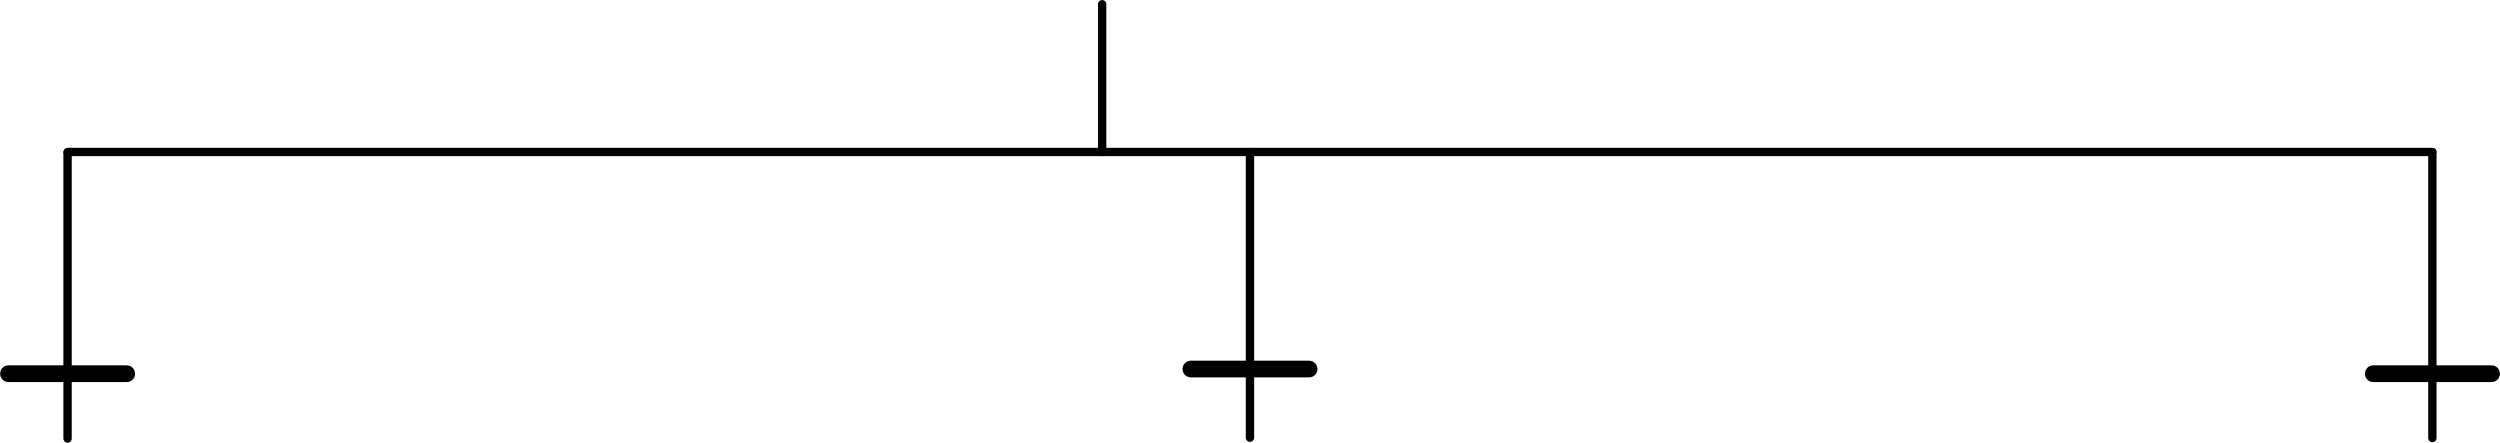 <?xml version="1.0" encoding="UTF-8" standalone="no"?>
<!-- Gerado pelo Microsoft Office Visio 11.0, SVG Export, v1.0 Selection_begin3Steps.svg Página-1 -->

<svg
   xmlns:v="http://schemas.microsoft.com/visio/2003/SVGExtensions/"
   xmlns:dc="http://purl.org/dc/elements/1.1/"
   xmlns:cc="http://creativecommons.org/ns#"
   xmlns:rdf="http://www.w3.org/1999/02/22-rdf-syntax-ns#"
   xmlns:svg="http://www.w3.org/2000/svg"
   xmlns="http://www.w3.org/2000/svg"
   xmlns:sodipodi="http://sodipodi.sourceforge.net/DTD/sodipodi-0.dtd"
   xmlns:inkscape="http://www.inkscape.org/namespaces/inkscape"
   width="299.667"
   height="53.077"
   viewBox="0 0 239.734 42.462"
   xml:space="preserve"
   class="st3"
   id="svg2"
   version="1.1"
   inkscape:version="0.48+devel r13149"
   sodipodi:docname="Selection_begin3Steps.svg"
   style="font-size:12px;color-interpolation-filters:sRGB;fill:none;stroke-linecap:square;stroke-miterlimit:3;overflow:visible"><defs
   id="defs52" /><sodipodi:namedview
   pagecolor="#ffffff"
   bordercolor="#666666"
   borderopacity="1"
   objecttolerance="10"
   gridtolerance="10"
   guidetolerance="10"
   inkscape:pageopacity="0"
   inkscape:pageshadow="2"
   inkscape:window-width="1440"
   inkscape:window-height="838"
   id="namedview50"
   showgrid="false"
   fit-margin-top="0"
   fit-margin-left="0"
   fit-margin-right="0"
   fit-margin-bottom="0"
   inkscape:zoom="3.2372424"
   inkscape:cx="137.66749"
   inkscape:cy="13.757598"
   inkscape:window-x="-8"
   inkscape:window-y="-8"
   inkscape:window-maximized="1"
   inkscape:current-layer="g6" />
	<v:documentProperties
   v:langID="1033"
   v:metric="true"
   v:viewMarkup="false" />

	<style
   type="text/css"
   id="style4">
	<![CDATA[
		.st1 {stroke:#000000;stroke-linecap:round;stroke-linejoin:round;stroke-width:0.24}
		.st2 {stroke:#000000;stroke-linecap:round;stroke-linejoin:round;stroke-width:0.72}
		.st3 {fill:none;fill-rule:evenodd;font-size:12;overflow:visible;stroke-linecap:square;stroke-miterlimit:3}
	]]>
	</style>

	<g
   v:mID="0"
   v:index="1"
   v:groupContext="foregroundPage"
   id="g6"
   transform="translate(-18.519,-2.508)">
		<title
   id="title8">Página-1</title>
		<v:pageProperties
   v:drawingScale="0.0393701"
   v:pageScale="0.0393701"
   v:drawingUnits="24"
   v:shadowOffsetX="9"
   v:shadowOffsetY="-9" />
		<g
   id="shape113-1"
   v:mID="113"
   v:groupContext="shape"
   transform="matrix(0,1,1,0,92.713,17.087)"
   style="stroke-width:0.8;stroke-miterlimit:4;stroke-dasharray:none">
			<title
   id="title11">Arco linha .113</title>
			<path
   d="m 0,45.67 27.39,0"
   class="st1"
   id="path13"
   style="stroke:#000000;stroke-width:0.8;stroke-linecap:round;stroke-linejoin:round;stroke-miterlimit:4;stroke-dasharray:none"
   inkscape:connector-curvature="0" />
		</g>
		<g
   id="shape114-4"
   v:mID="114"
   v:groupContext="shape"
   transform="translate(132.717,-7.774)">
			<title
   id="title16">Transição.114</title>
			<path
   d="m 0,45.67 11.34,0"
   class="st2"
   id="path18"
   style="stroke:#000000;stroke-width:1.6;stroke-linecap:round;stroke-linejoin:round;stroke-miterlimit:3;stroke-dasharray:none"
   inkscape:connector-curvature="0" />
		</g>
		<g
   id="shape115-7"
   v:mID="115"
   v:groupContext="shape"
   transform="matrix(0,1,1,0,-20.673,17.174)"
   style="stroke-width:0.8;stroke-miterlimit:4;stroke-dasharray:none">
			<title
   id="title21">Arco linha .115</title>
			<path
   d="m 0,45.67 27.39,0"
   class="st1"
   id="path23"
   inkscape:connector-curvature="0"
   style="stroke:#000000;stroke-width:0.8;stroke-linecap:round;stroke-linejoin:round;stroke-miterlimit:4;stroke-dasharray:none" />
		</g>
		<g
   id="shape116-10"
   v:mID="116"
   v:groupContext="shape"
   transform="translate(19.331,-7.327)"
   style="stroke-width:1.6;stroke-miterlimit:4;stroke-dasharray:none">
			<title
   id="title26">Transição.116</title>
			<path
   d="m 0,45.67 11.34,0"
   class="st2"
   id="path28"
   style="stroke:#000000;stroke-width:1.6;stroke-linecap:round;stroke-linejoin:round;stroke-miterlimit:4;stroke-dasharray:none"
   inkscape:connector-curvature="0" />
		</g>
		<g
   id="shape117-13"
   v:mID="117"
   v:groupContext="shape"
   transform="matrix(0,1,1,0,206.099,17.121)"
   style="stroke-width:0.8;stroke-miterlimit:3;stroke-dasharray:none">
			<title
   id="title31">Arco linha .117</title>
			<path
   d="m 0,45.67 27.39,0"
   class="st1"
   id="path33"
   inkscape:connector-curvature="0"
   style="stroke:#000000;stroke-width:0.8;stroke-linecap:round;stroke-linejoin:round;stroke-miterlimit:3;stroke-dasharray:none" />
		</g>
		<g
   id="shape118-16"
   v:mID="118"
   v:groupContext="shape"
   transform="translate(246.102,-7.327)"
   style="stroke-width:1.6;stroke-miterlimit:3;stroke-dasharray:none">
			<title
   id="title36">Transição.118</title>
			<path
   d="m 0,45.67 11.34,0"
   class="st2"
   id="path38"
   style="stroke:#000000;stroke-width:1.6;stroke-linecap:round;stroke-linejoin:round;stroke-miterlimit:3;stroke-dasharray:none"
   inkscape:connector-curvature="0" />
		</g>
		<g
   id="shape131-19"
   v:mID="131"
   v:groupContext="shape"
   transform="matrix(0,1,1,0,78.54,2.913)"
   style="stroke-width:0.8;stroke-miterlimit:3;stroke-dasharray:none">
			<title
   id="title41">Arco linha .131</title>
			<path
   d="m 0,45.67 14.17,0"
   class="st1"
   id="path43"
   style="stroke:#000000;stroke-width:0.8;stroke-linecap:round;stroke-linejoin:round;stroke-miterlimit:3;stroke-dasharray:none"
   inkscape:connector-curvature="0" />
		</g>
		<g
   id="shape108-22"
   v:mID="108"
   v:groupContext="shape"
   transform="translate(25,-28.587)"
   style="stroke-width:0.8;stroke-miterlimit:4;stroke-dasharray:none">
			<title
   id="title46">Planilha.108</title>
			<path
   d="m 0,45.67 226.77,0"
   class="st1"
   id="path48"
   style="stroke:#000000;stroke-width:0.8;stroke-linecap:round;stroke-linejoin:round;stroke-miterlimit:4;stroke-dasharray:none"
   inkscape:connector-curvature="0" />
		</g>
	</g>
</svg>